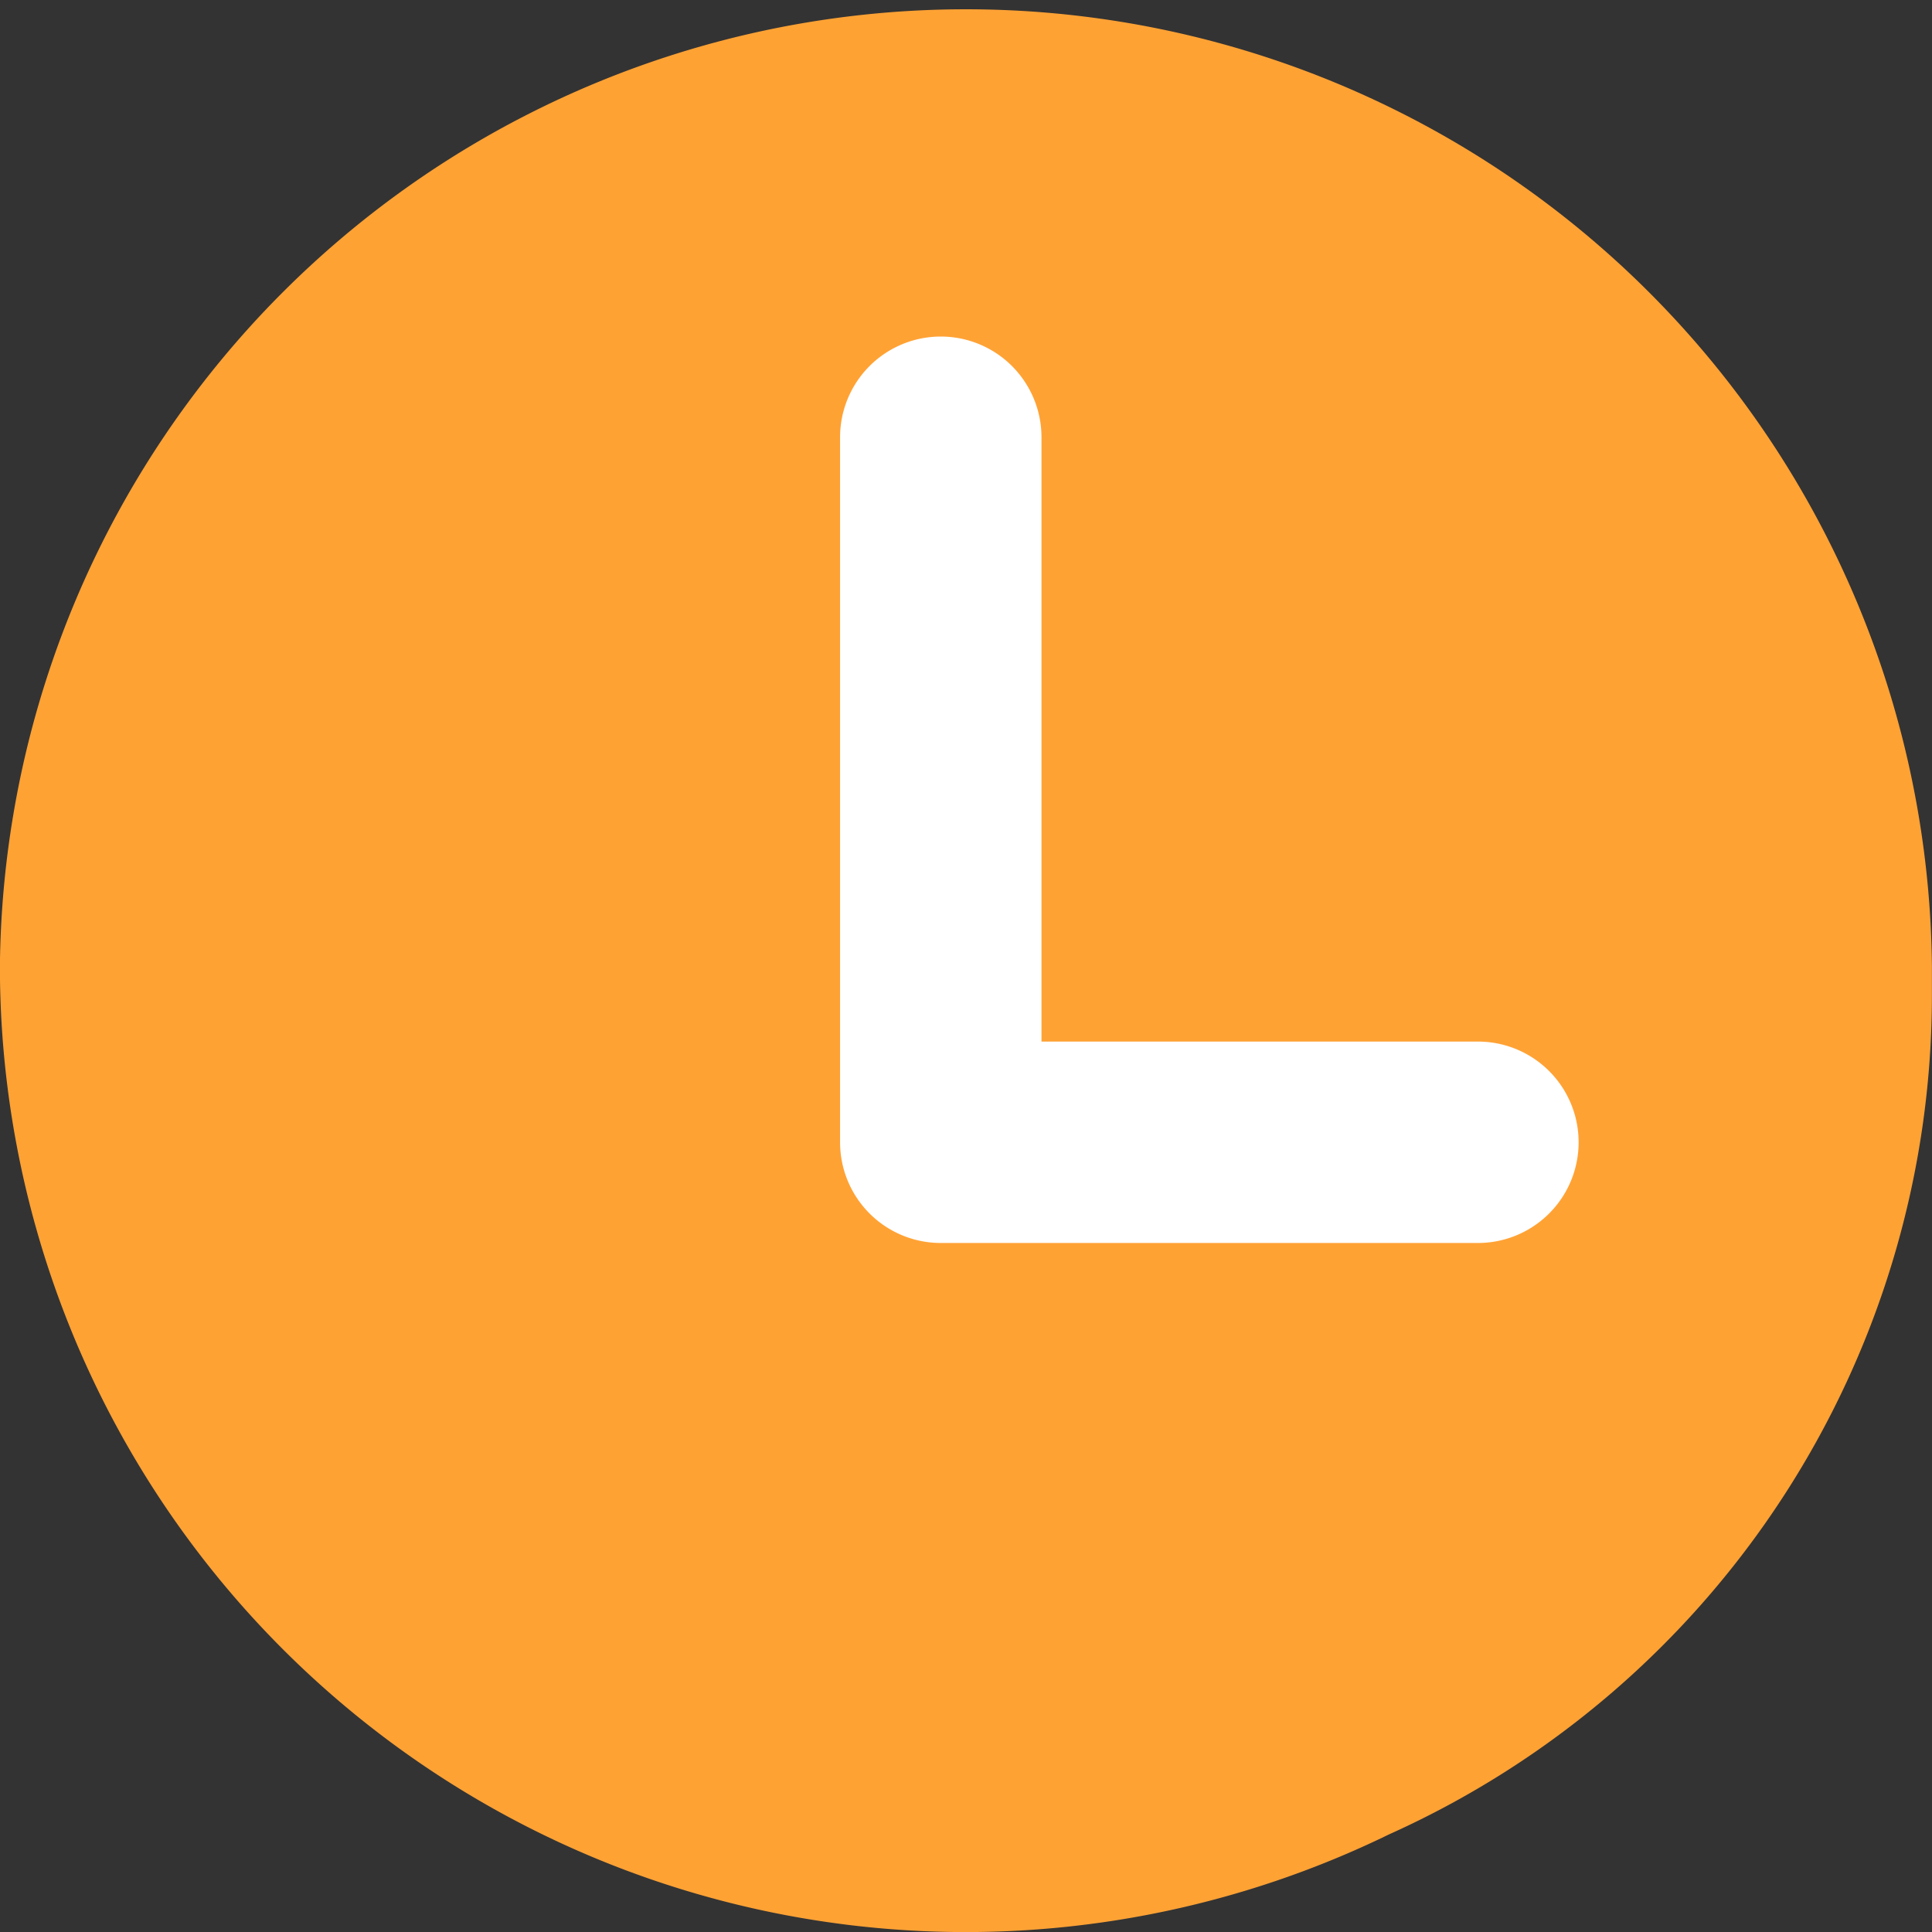 <svg xmlns="http://www.w3.org/2000/svg" width="21.257" height="21.257" viewBox="0 0 21.257 21.257">
  <rect x="0" y="0" width="21.257" height="21.257" fill="#333333" stroke="none"/>
  <g id="Сгруппировать_312" data-name="Сгруппировать 312" transform="translate(-941.099 -1276.266)">
    <g id="Сгруппировать_312-2" data-name="Сгруппировать 312" transform="translate(941.098 1276.266)">
      <path id="Объединение_2" data-name="Объединение 2" d="M0,10.628a10.629,10.629,0,0,1,21.257,0q0,.095,0,.19c0,.043,0,.086,0,.129a10.124,10.124,0,0,1-5.973,9.236A10.627,10.627,0,0,1,0,10.628Z" transform="translate(0 0)" fill="#ffa234"/>
      <g id="Сгруппировать_317" data-name="Сгруппировать 317" transform="translate(9.242 3.703)">
        <g id="Сгруппировать_314" data-name="Сгруппировать 314">
          <path id="Контур_465" data-name="Контур 465" d="M231.875,132.954h-4.8v-6.649a1.108,1.108,0,1,0-2.216,0v7.757a1.108,1.108,0,0,0,1.108,1.108h5.91a1.108,1.108,0,1,0,0-2.216Z" transform="translate(-224.857 -125.197)" fill="#fff"/>
        </g>
      </g>
    </g>
  </g>
</svg>
